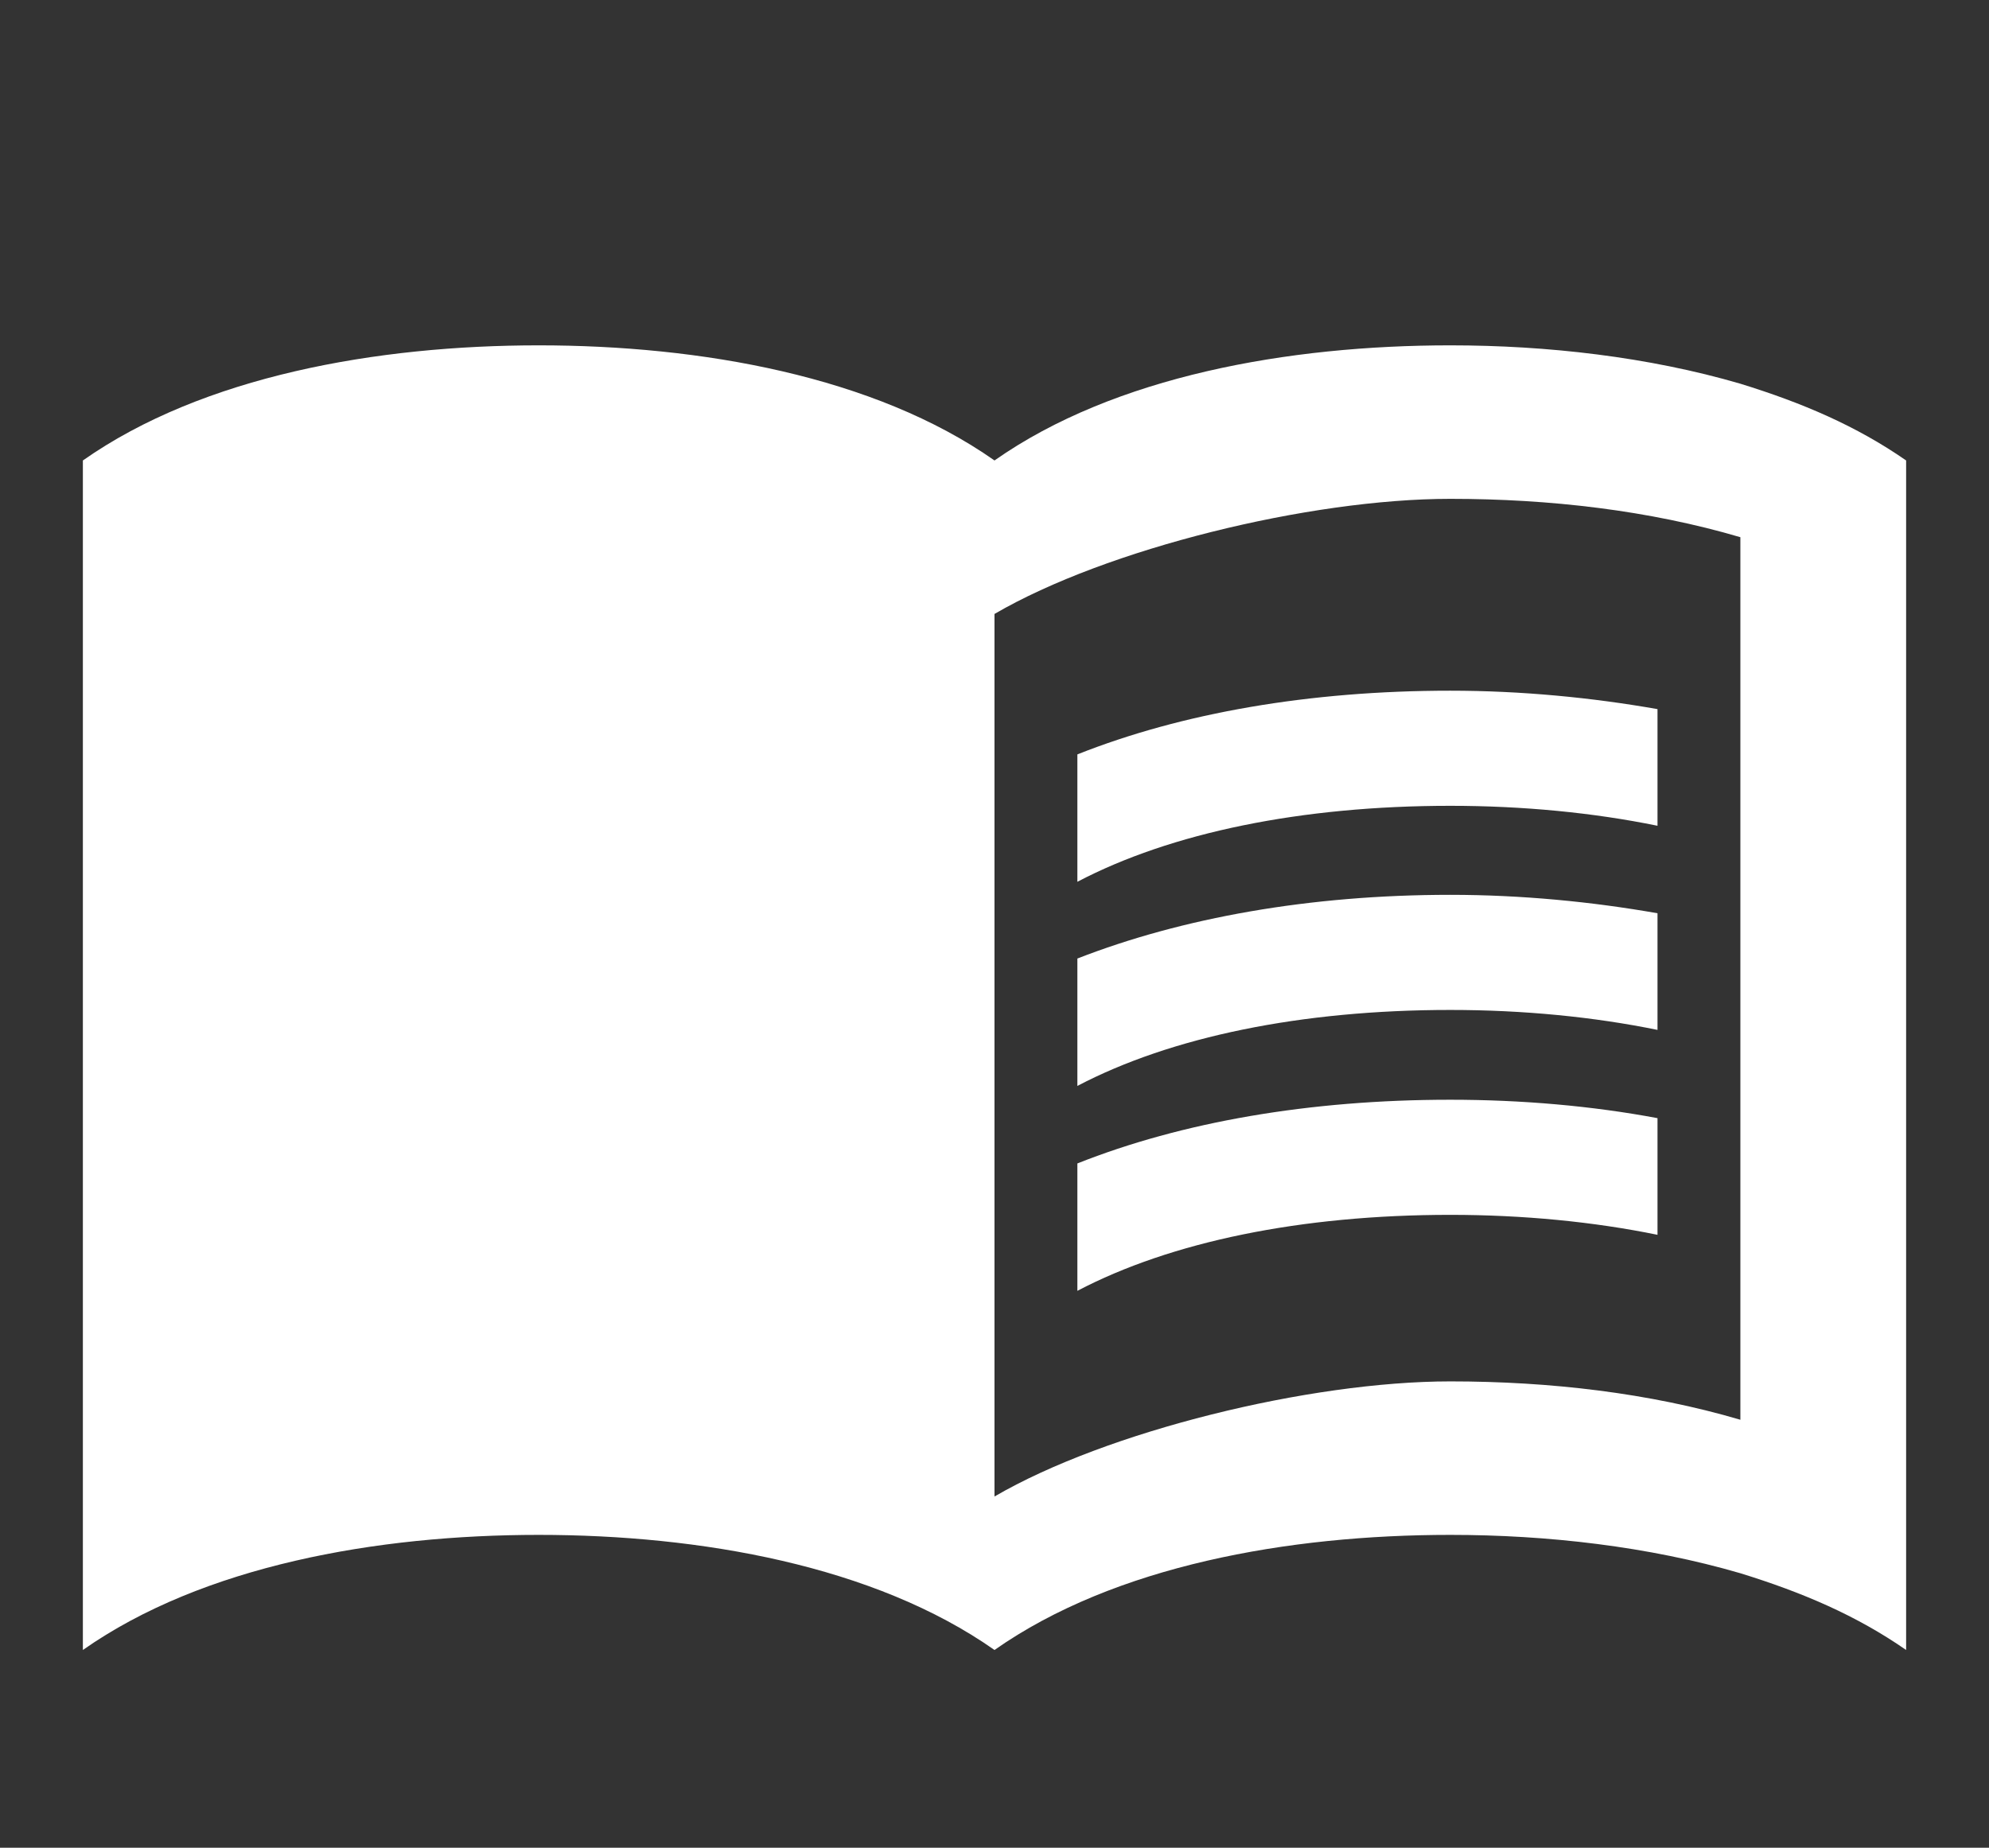<svg width="282" height="262" viewBox="0 0 282 262" fill="none" xmlns="http://www.w3.org/2000/svg">
<rect x="0" y="0" width="282" height="262" fill="#333333" stroke="none"/>
<path d="M246.75 54.409C233.707 50.6 219.372 48.968 205.625 48.968C182.712 48.968 158.038 53.321 141 65.291C123.962 53.321 99.287 48.968 76.375 48.968C53.462 48.968 28.788 53.321 11.75 65.291V233.958C28.788 221.988 53.462 217.636 76.375 217.636C99.287 217.636 123.962 221.988 141 233.958C158.038 221.988 182.712 217.636 205.625 217.636C219.372 217.636 233.707 219.268 246.75 223.076C255.562 225.797 263.2 229.061 270.25 233.958V65.291C263.2 60.394 255.562 57.129 246.75 54.409ZM246.75 201.313C233.825 197.504 219.725 195.872 205.625 195.872C185.65 195.872 156.863 202.945 141 212.195V87.054C156.863 77.805 185.65 70.732 205.625 70.732C219.725 70.732 233.825 72.364 246.75 76.172V201.313Z" fill="white"/>
<path d="M205.625 114.259C215.965 114.259 225.953 115.238 235 117.088V100.548C225.717 98.915 215.73 97.936 205.625 97.936C185.65 97.936 167.555 101.092 152.75 106.968V125.032C166.027 118.067 184.475 114.259 205.625 114.259Z" fill="white"/>
<path d="M152.75 135.913V153.977C166.027 147.013 184.475 143.204 205.625 143.204C215.965 143.204 225.953 144.183 235 146.033V129.493C225.717 127.861 215.73 126.881 205.625 126.881C185.65 126.881 167.555 130.146 152.75 135.913Z" fill="white"/>
<path d="M205.625 155.936C185.65 155.936 167.555 159.092 152.75 164.968V183.031C166.027 176.067 184.475 172.258 205.625 172.258C215.965 172.258 225.953 173.238 235 175.088V158.547C225.717 156.806 215.73 155.936 205.625 155.936Z" fill="white"/>
</svg>
